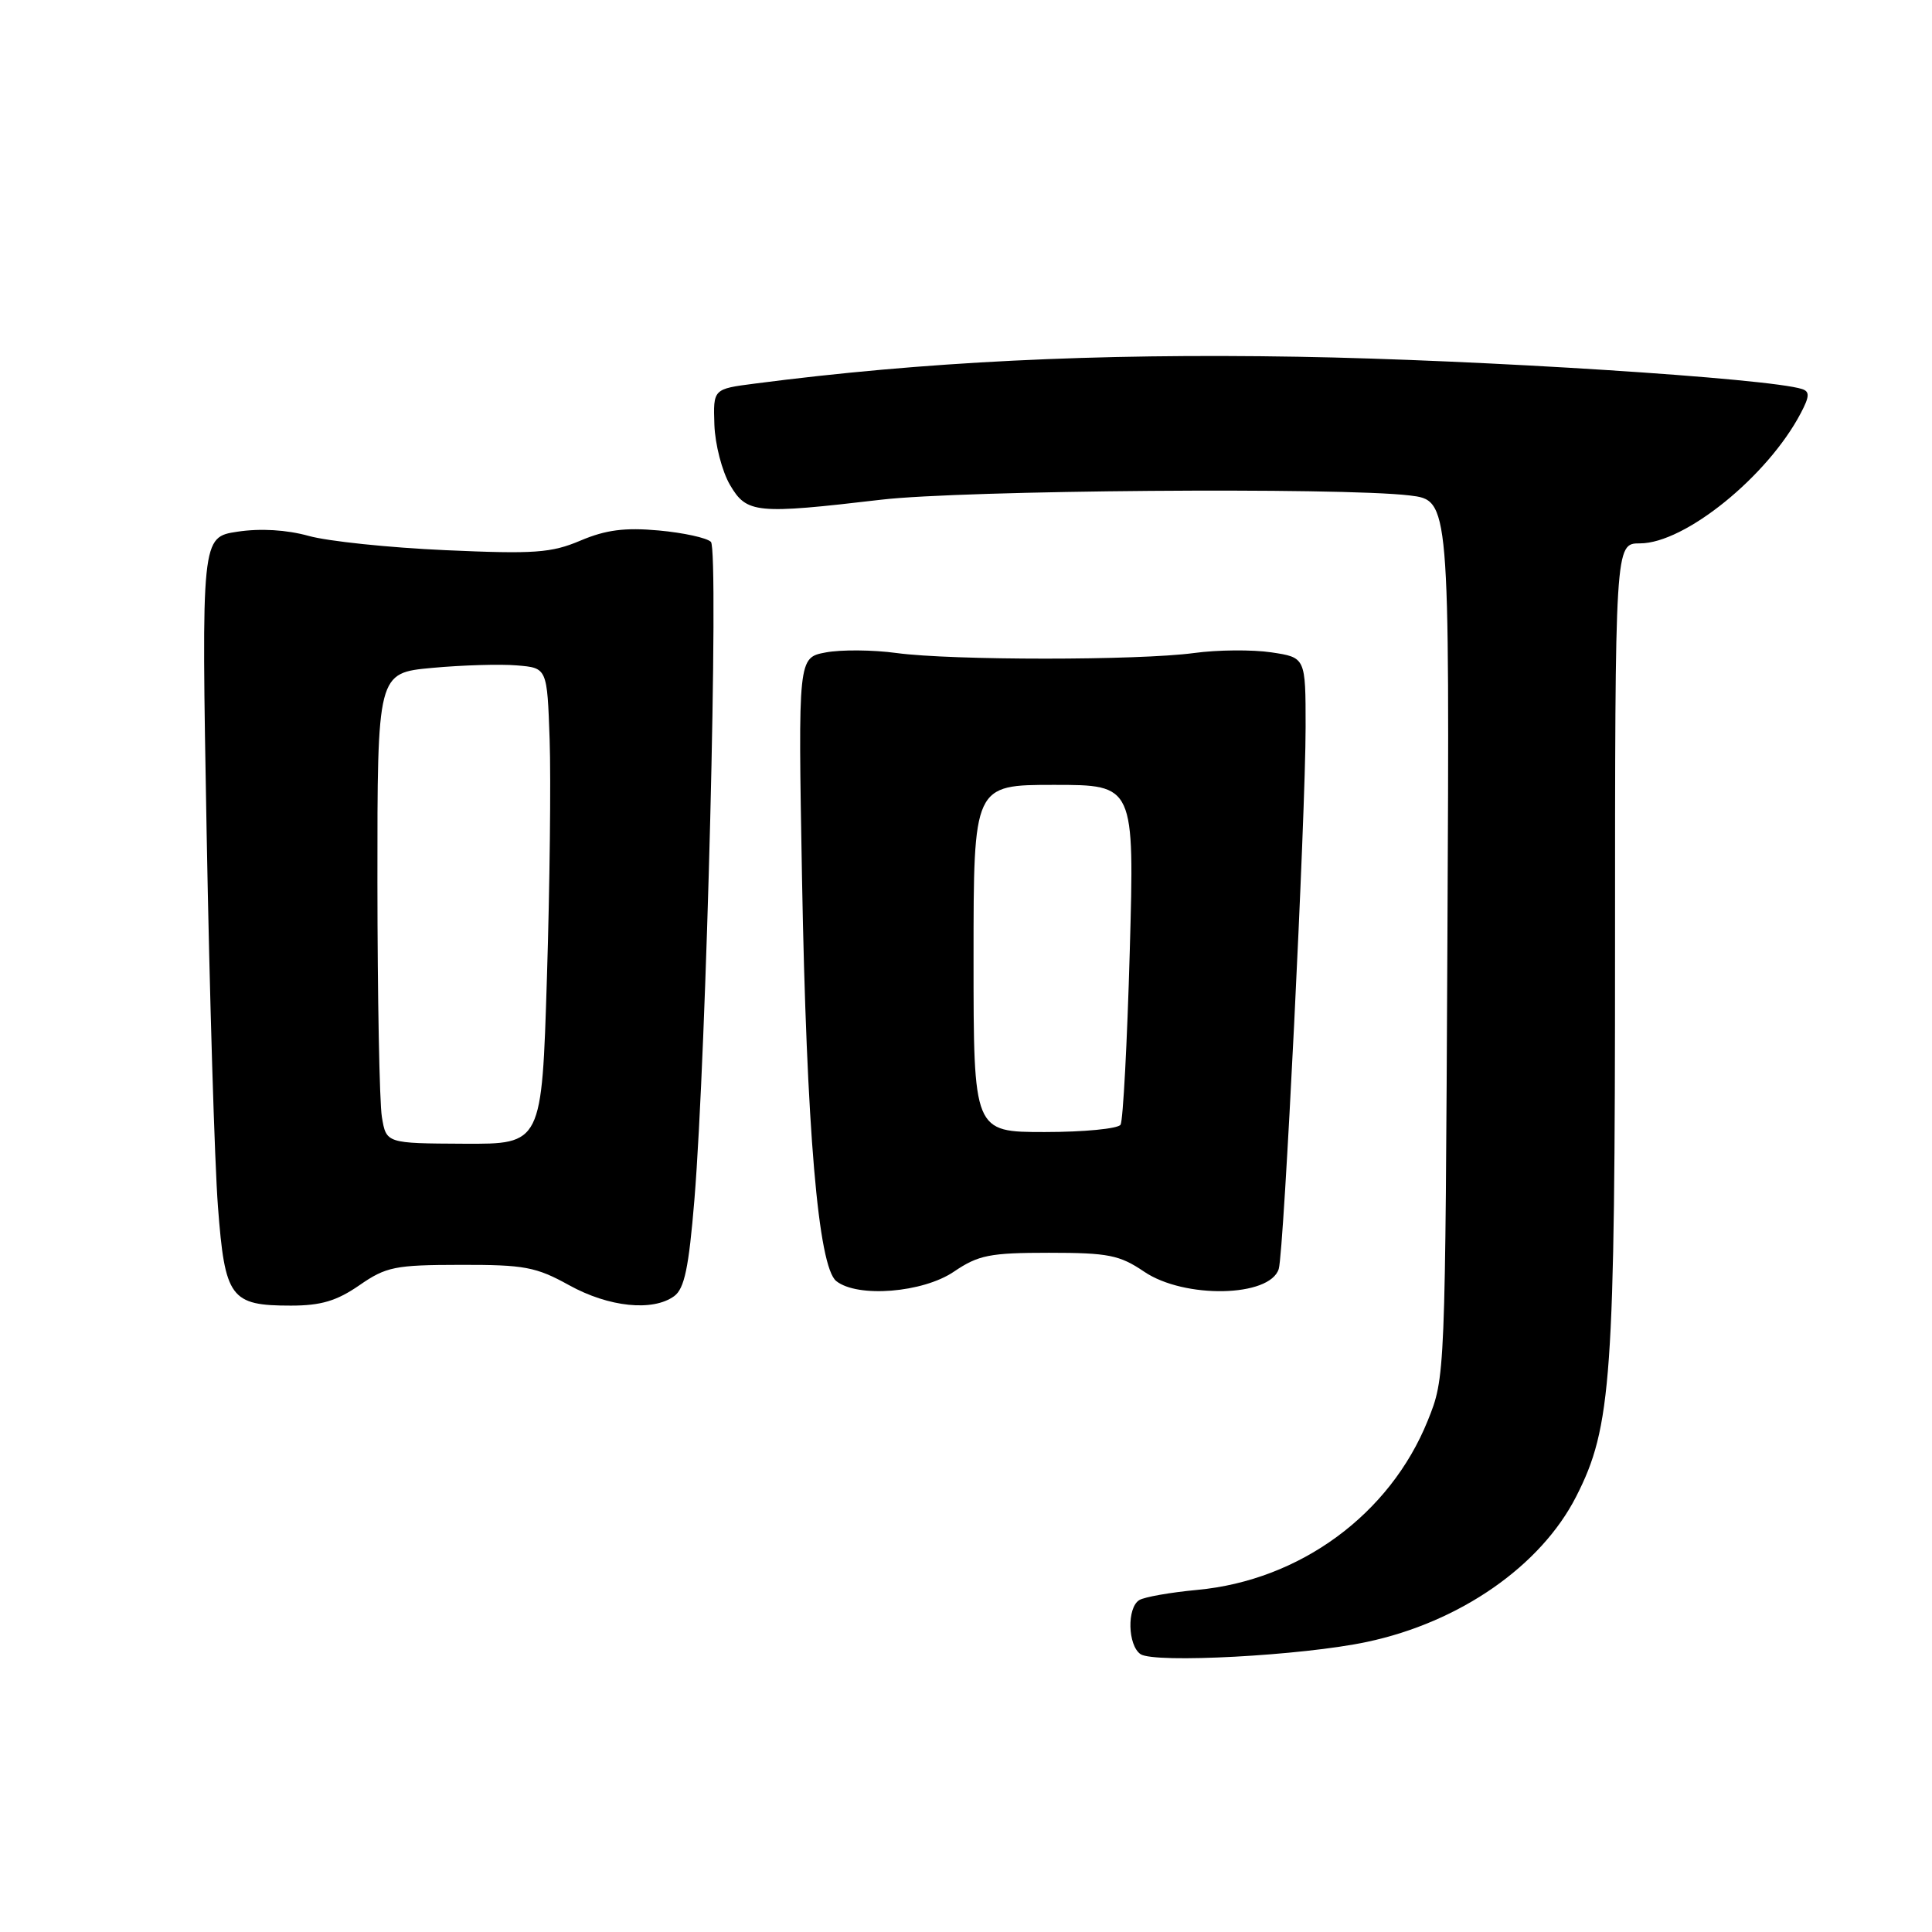 <?xml version="1.0" encoding="UTF-8" standalone="no"?>
<!DOCTYPE svg PUBLIC "-//W3C//DTD SVG 1.1//EN" "http://www.w3.org/Graphics/SVG/1.1/DTD/svg11.dtd" >
<svg xmlns="http://www.w3.org/2000/svg" xmlns:xlink="http://www.w3.org/1999/xlink" version="1.1" viewBox="0 0 256 256">
 <g >
 <path fill="currentColor"
d=" M 181.13 217.56 C 193.44 214.95 204.16 207.50 208.85 198.30 C 213.55 189.09 214.00 182.69 214.00 125.54 C 214.00 72.00 214.00 72.00 217.30 72.00 C 223.25 72.00 234.24 63.10 238.62 54.73 C 239.78 52.53 239.81 51.88 238.78 51.55 C 234.42 50.13 196.16 47.68 172.00 47.27 C 144.99 46.81 122.32 47.93 100.00 50.83 C 94.50 51.54 94.50 51.54 94.66 56.28 C 94.75 58.88 95.68 62.47 96.73 64.26 C 98.95 68.04 100.16 68.16 116.79 66.21 C 127.53 64.95 177.62 64.55 186.79 65.65 C 192.08 66.29 192.08 66.29 191.79 124.39 C 191.50 182.50 191.50 182.50 189.18 188.25 C 184.17 200.66 172.26 209.40 158.64 210.67 C 155.09 211.00 151.63 211.61 150.96 212.02 C 149.31 213.04 149.43 218.00 151.12 219.18 C 152.94 220.43 172.62 219.38 181.13 217.56 Z  M 47.61 170.31 C 51.16 167.85 52.33 167.61 61.00 167.60 C 69.48 167.58 71.03 167.87 75.40 170.29 C 80.67 173.21 86.51 173.81 89.34 171.74 C 90.69 170.75 91.27 167.97 92.01 158.99 C 93.61 139.58 95.28 72.88 94.20 71.80 C 93.67 71.27 90.56 70.59 87.29 70.29 C 82.79 69.88 80.27 70.21 76.92 71.63 C 73.05 73.27 70.82 73.43 59.00 72.90 C 51.58 72.57 43.43 71.72 40.90 71.01 C 37.98 70.20 34.52 69.99 31.48 70.45 C 26.68 71.17 26.68 71.17 27.38 110.34 C 27.77 131.88 28.44 154.18 28.88 159.89 C 29.80 172.01 30.53 173.00 38.55 173.00 C 42.53 173.00 44.61 172.38 47.61 170.31 Z  M 126.40 168.50 C 129.65 166.30 131.14 166.00 139.00 166.00 C 146.86 166.00 148.35 166.30 151.60 168.50 C 156.93 172.12 168.28 171.89 169.44 168.14 C 170.13 165.94 173.00 107.93 173.00 96.32 C 173.00 87.12 173.00 87.12 168.46 86.44 C 165.96 86.07 161.34 86.10 158.21 86.53 C 150.84 87.52 126.16 87.52 118.80 86.53 C 115.66 86.10 111.44 86.07 109.42 86.45 C 105.75 87.14 105.75 87.14 106.27 116.32 C 106.87 149.69 108.42 167.84 110.81 169.75 C 113.63 171.99 122.28 171.30 126.40 168.50 Z  M 50.60 148.00 C 50.28 146.07 50.02 132.05 50.01 116.84 C 50.00 89.17 50.00 89.17 57.25 88.50 C 61.24 88.13 66.30 87.98 68.50 88.17 C 72.50 88.50 72.50 88.50 72.83 98.00 C 73.01 103.22 72.85 117.42 72.47 129.55 C 71.79 151.60 71.79 151.60 61.49 151.55 C 51.18 151.50 51.18 151.50 50.60 148.00 Z  M 129.00 127.00 C 129.00 104.00 129.00 104.00 139.66 104.00 C 150.32 104.00 150.32 104.00 149.70 126.03 C 149.36 138.14 148.81 148.49 148.48 149.03 C 148.15 149.56 143.63 150.00 138.44 150.00 C 129.00 150.00 129.00 150.00 129.00 127.00 Z "/>
</g>
</svg>